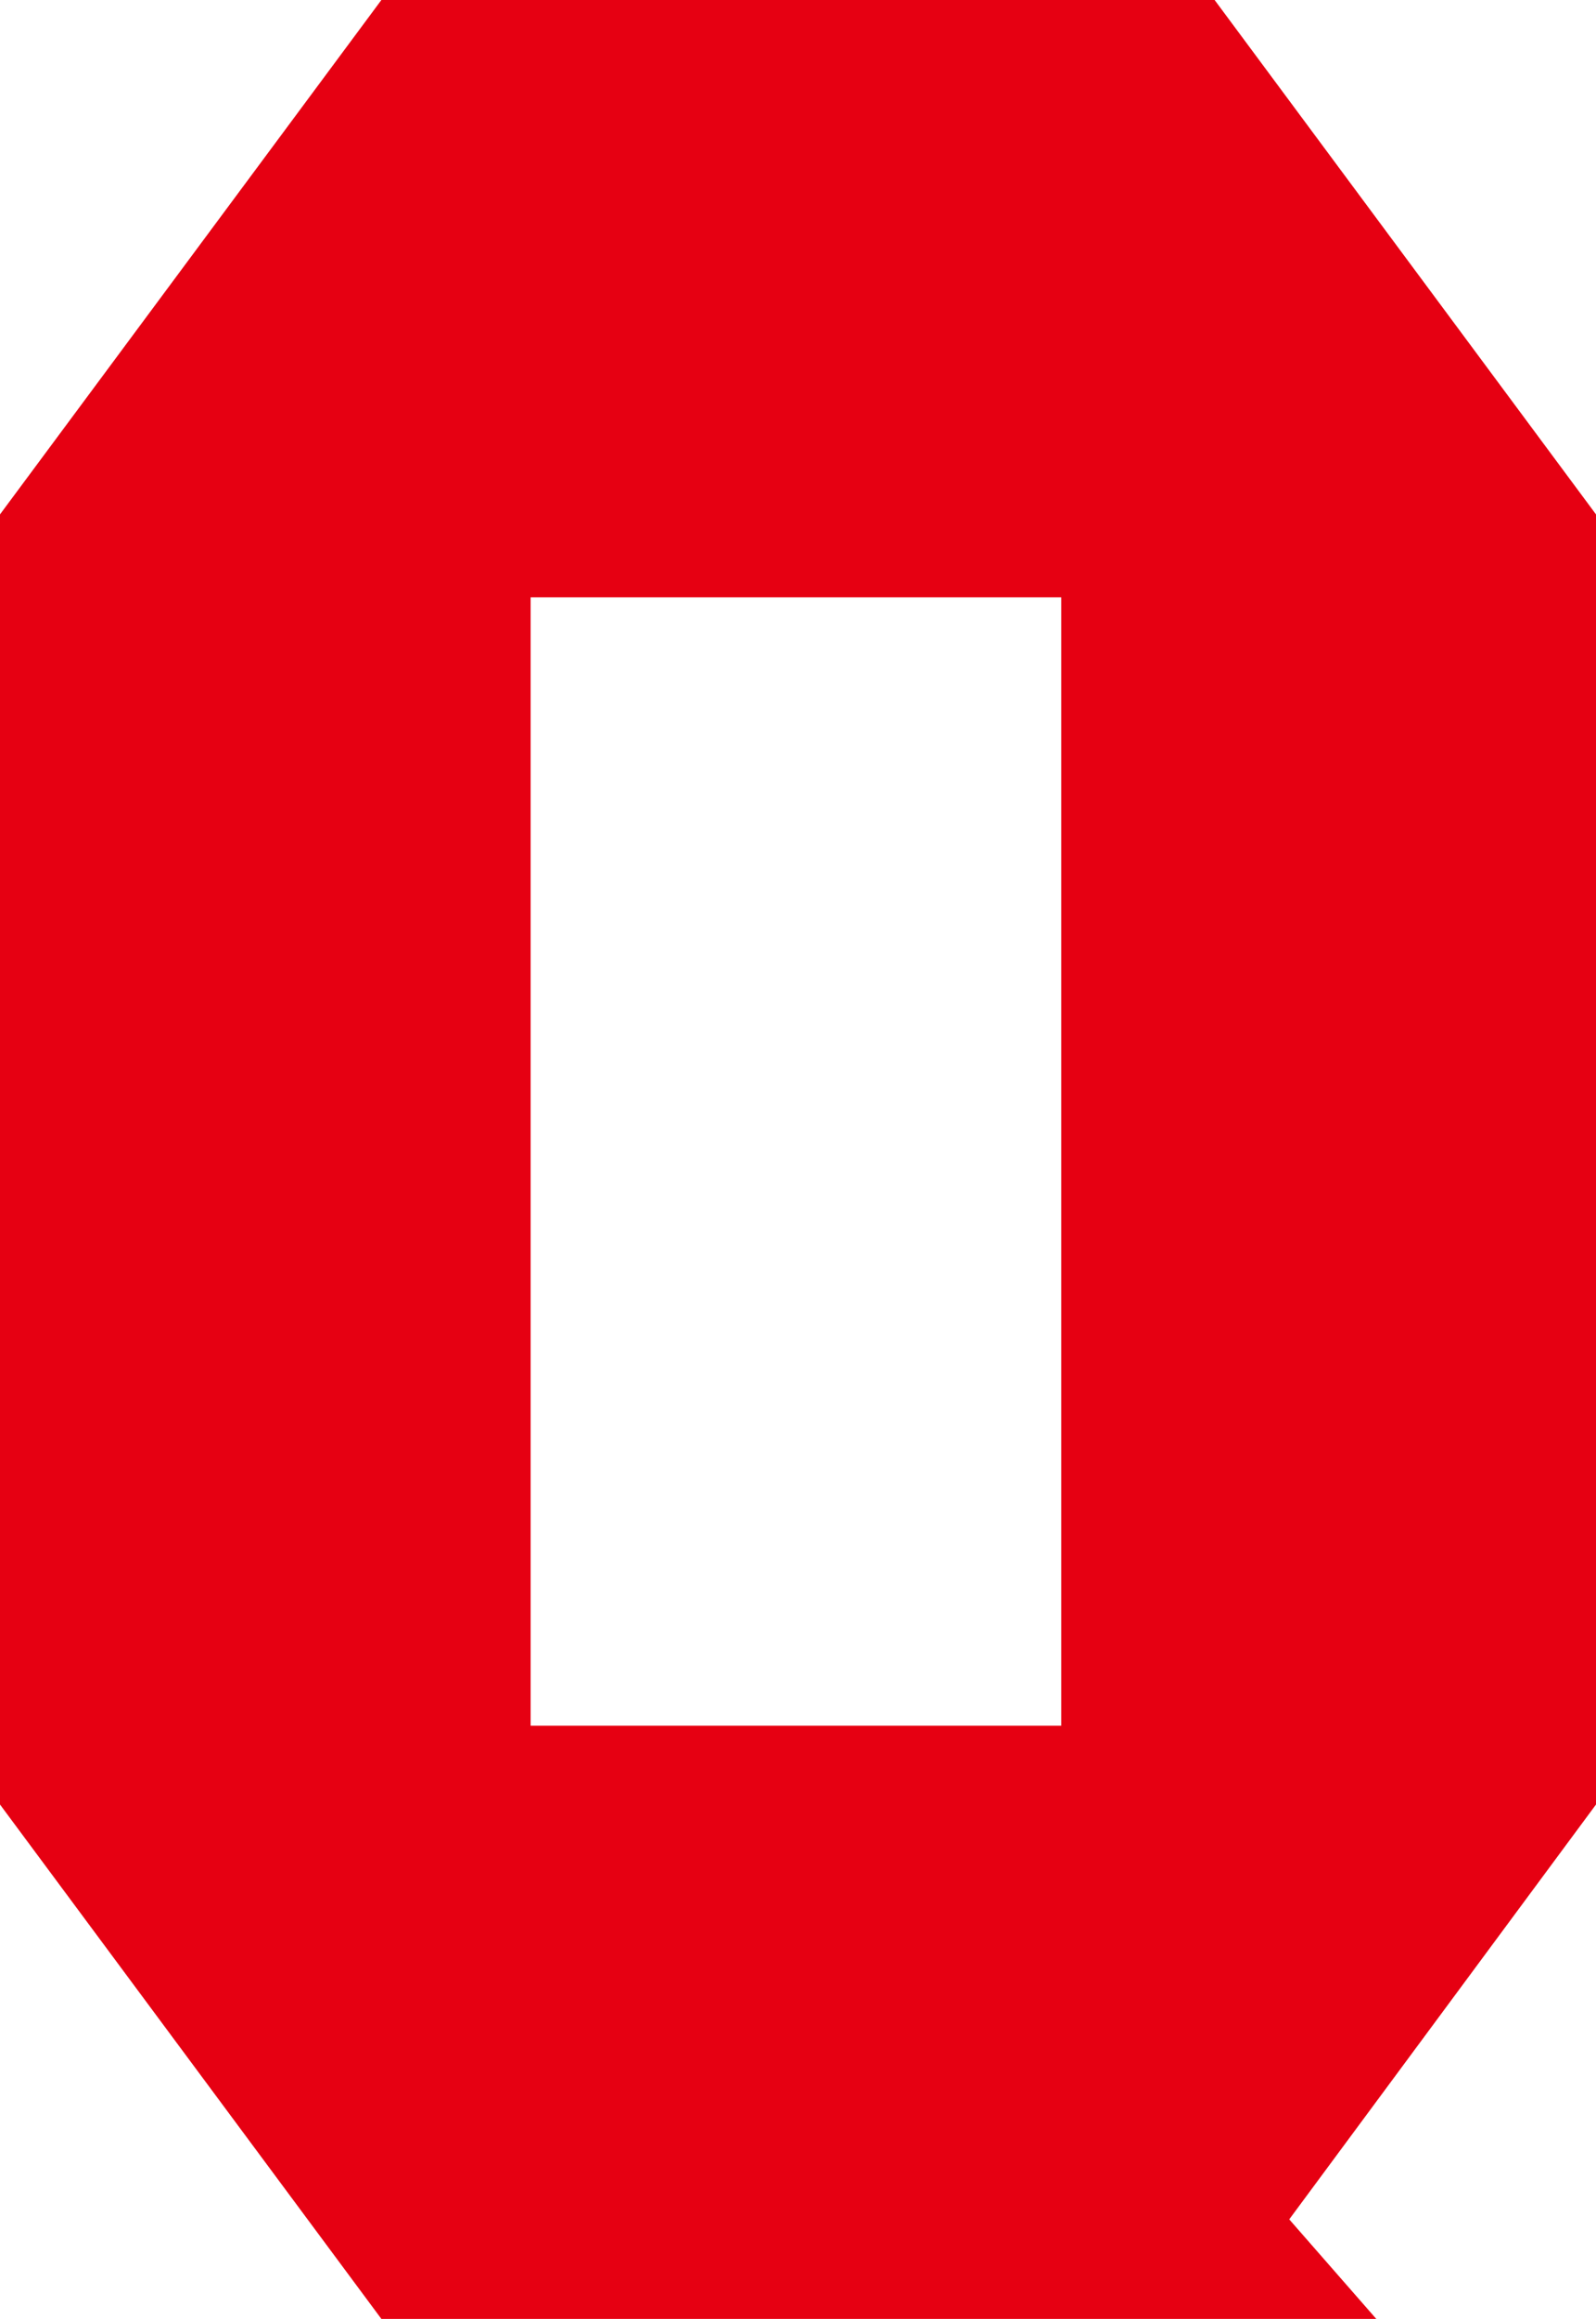<?xml version="1.0" encoding="utf-8"?>
<!-- Generator: Adobe Illustrator 25.0.0, SVG Export Plug-In . SVG Version: 6.00 Build 0)  -->
<svg version="1.1" id="&#x30EC;&#x30A4;&#x30E4;&#x30FC;_1" xmlns="http://www.w3.org/2000/svg" xmlns:xlink="http://www.w3.org/1999/xlink" x="0px" y="0px" viewbox="0 0 38.5 55.9" style="enable-background:new 0 0 38.5 55.9;" xml:space="preserve" width="38.5" height="55.9">
<style type="text/css">
	.st0{fill:#E60012;}
</style>
<path class="st0" d="M29.3,0l9.2,12.4v31.1l-7.4,10l2.1,2.4h-3.9H9.2L0,43.5V12.4L9.2,0H29.3z M25.6,14.4H12.8v27.2h12.8V14.4z"/>
</svg>
